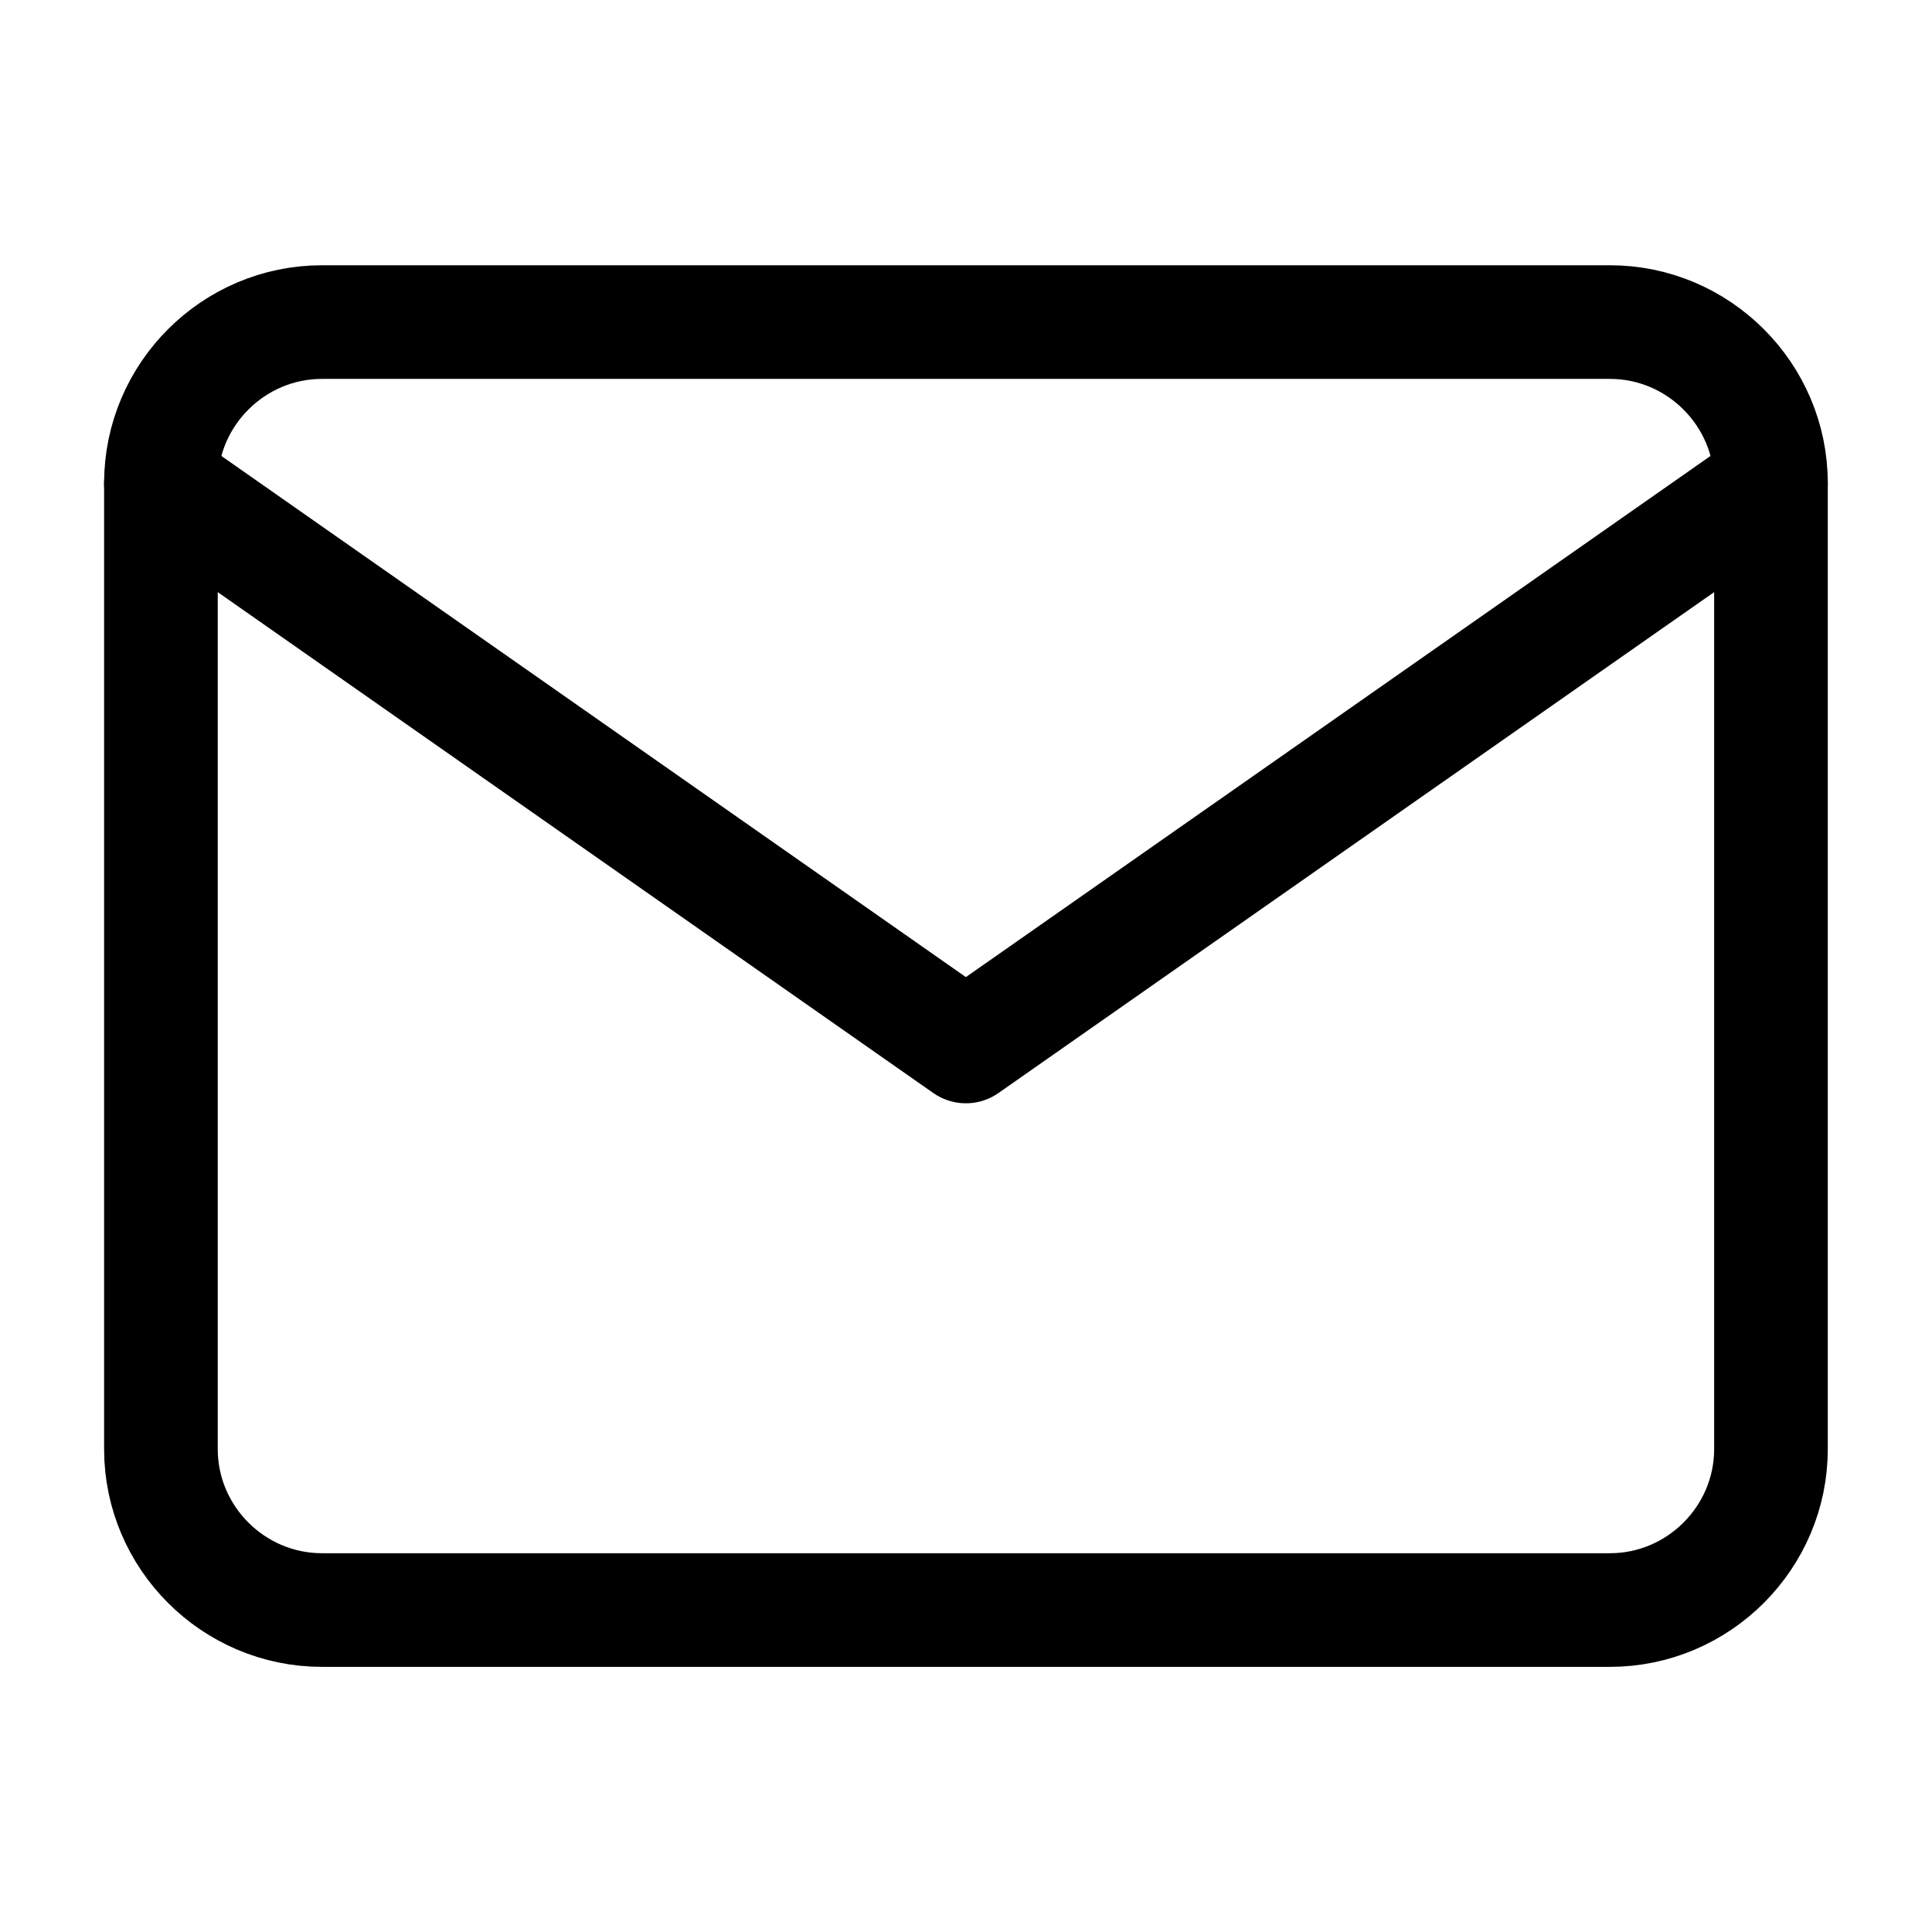 <svg width="17" height="17" viewBox="0 0 17 17" fill="none" xmlns="http://www.w3.org/2000/svg">
<path d="M2.833 2.834H14.166C14.945 2.834 15.583 3.471 15.583 4.251V12.751C15.583 13.53 14.945 14.167 14.166 14.167H2.833C2.054 14.167 1.416 13.53 1.416 12.751V4.251C1.416 3.471 2.054 2.834 2.833 2.834Z" stroke="black" stroke-linecap="round" stroke-linejoin="round"/>
<path d="M15.583 4.25L8.499 9.208L1.416 4.25" stroke="black" stroke-linecap="round" stroke-linejoin="round"/>
</svg>
